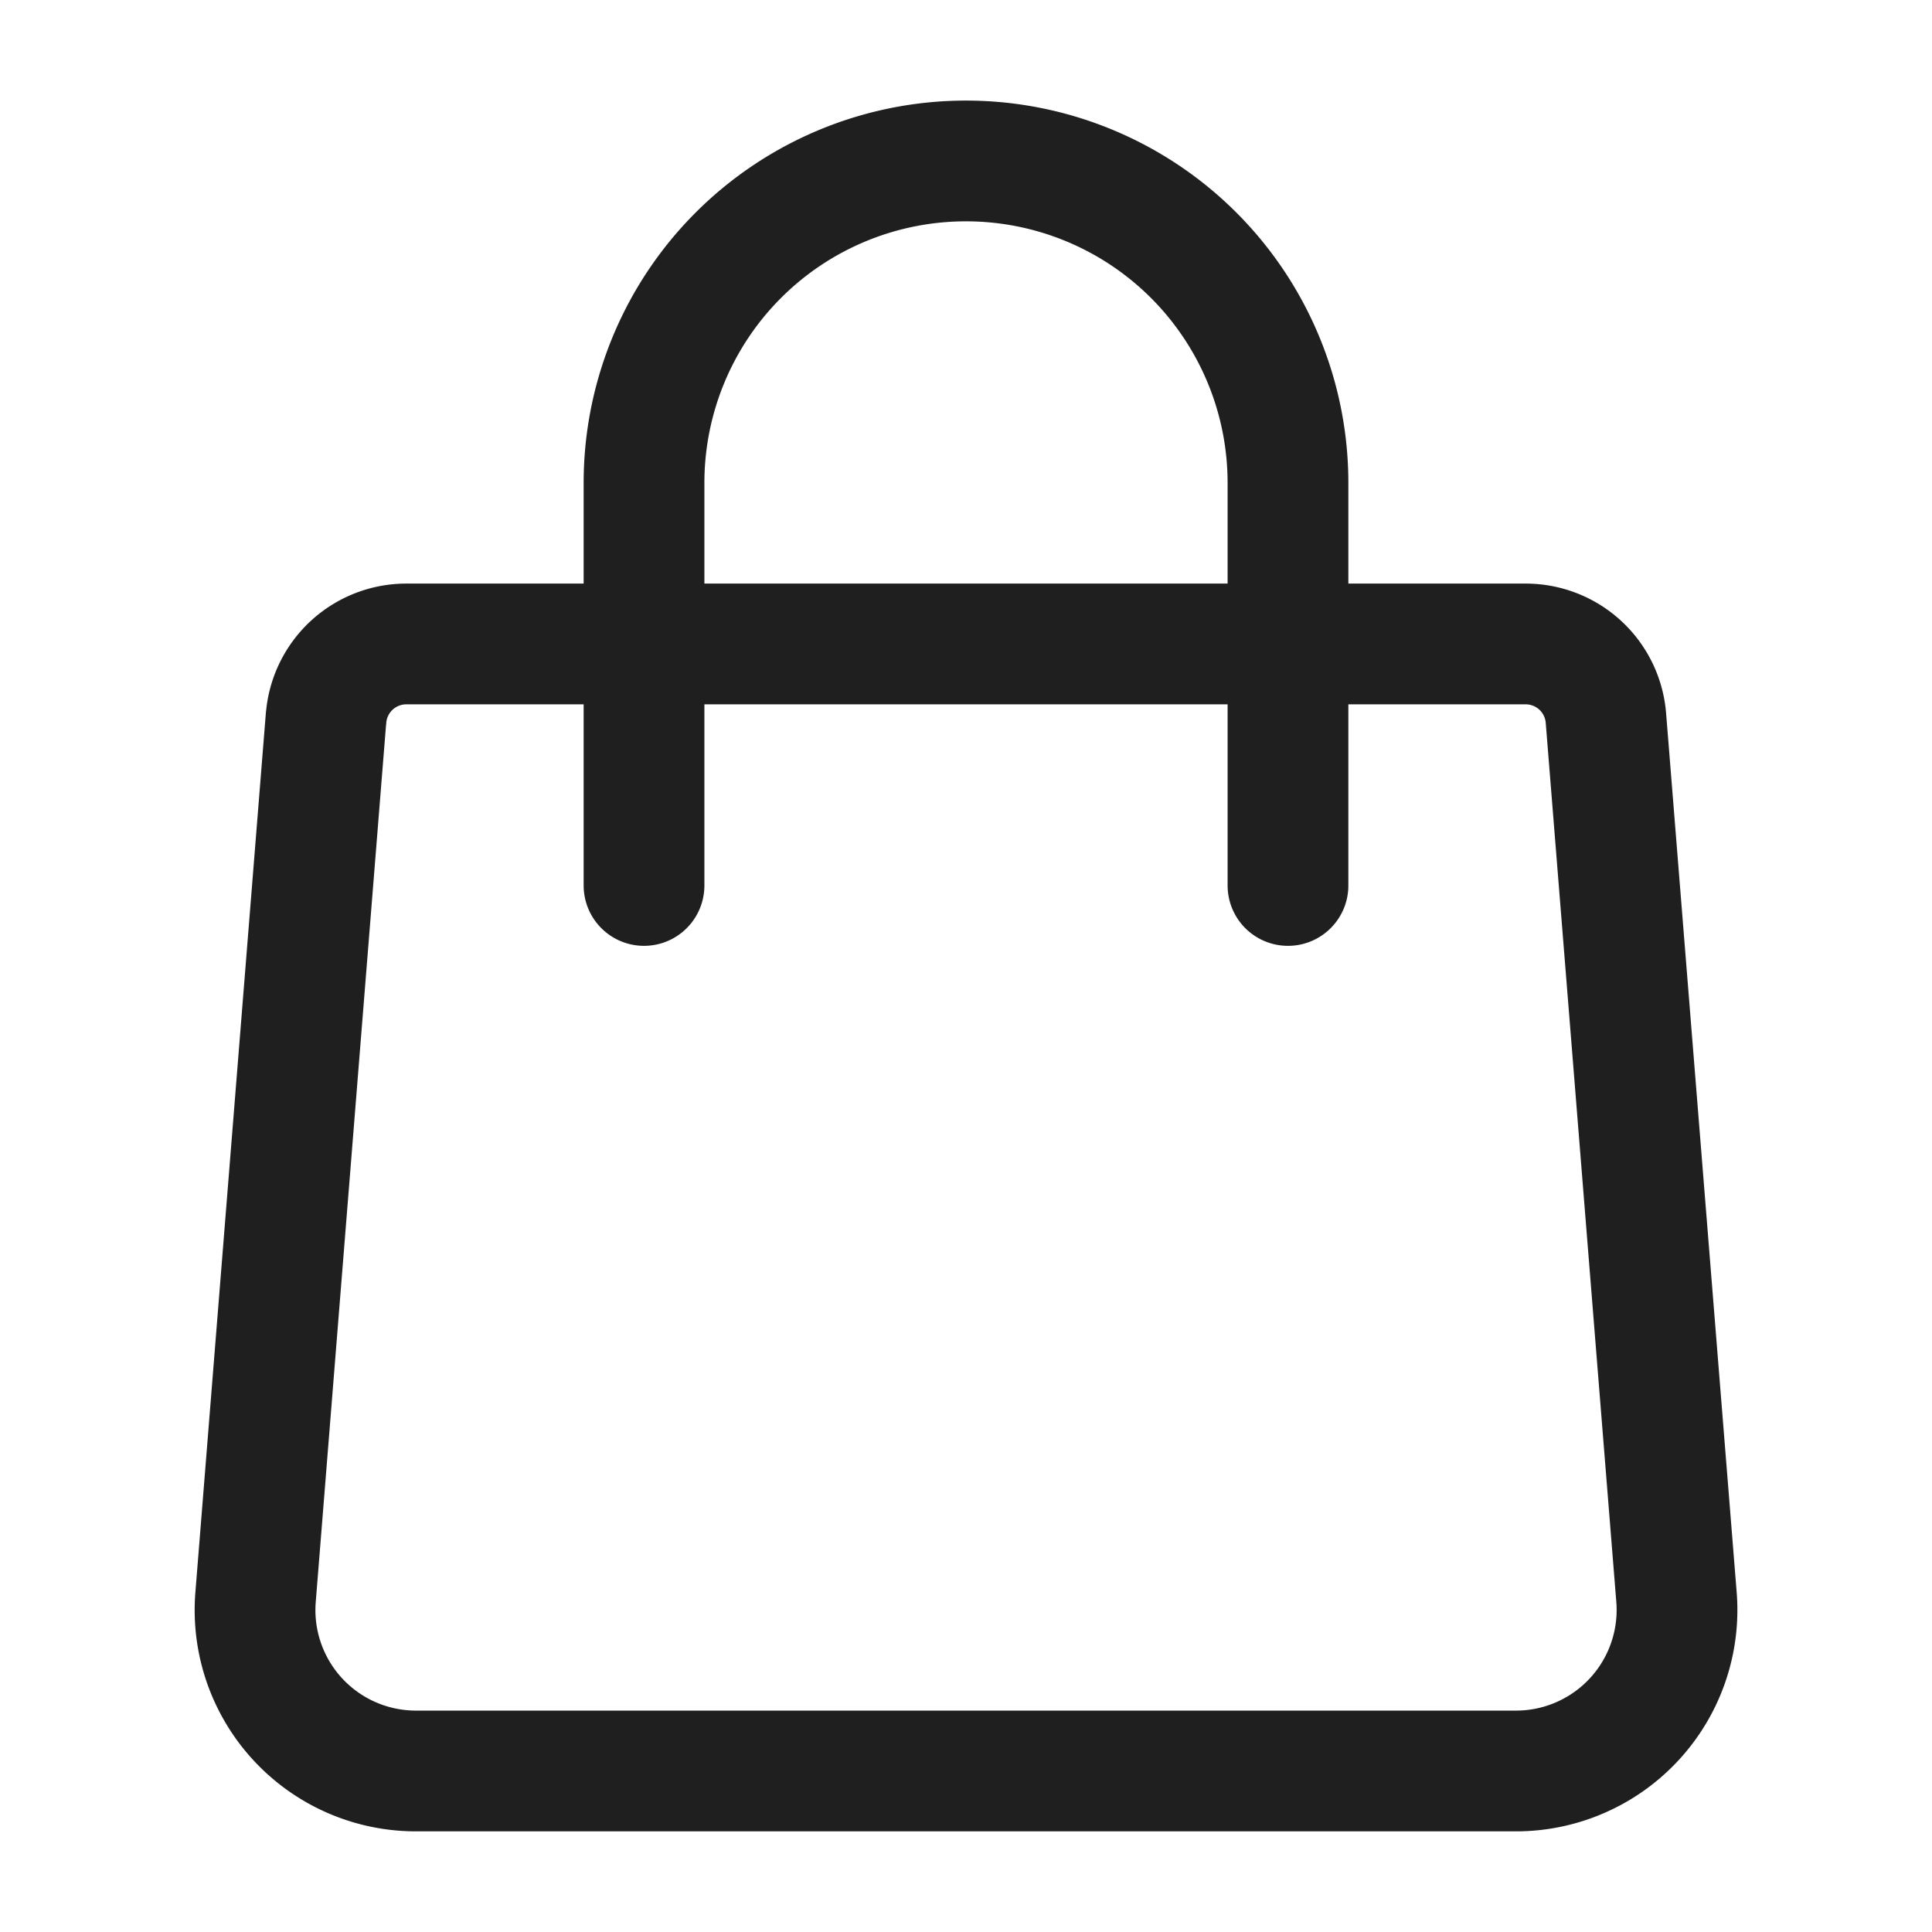 <svg width="32" height="32" fill="none" xmlns="http://www.w3.org/2000/svg"><path d="M5.401 11.893a1.333 1.333 0 011.33-1.227h18.538a1.333 1.333 0 011.33 1.227l1.169 14.56a2.667 2.667 0 01-2.658 2.88H6.89a2.665 2.665 0 01-2.657-2.88L5.4 11.893h0z" stroke="#1F1F1F" stroke-width="2" stroke-linecap="round" stroke-linejoin="round"/><path d="M21.333 14.666V7.999a5.333 5.333 0 10-10.666 0v6.667" stroke="#1F1F1F" stroke-width="2" stroke-linecap="round" stroke-linejoin="round"/></svg>